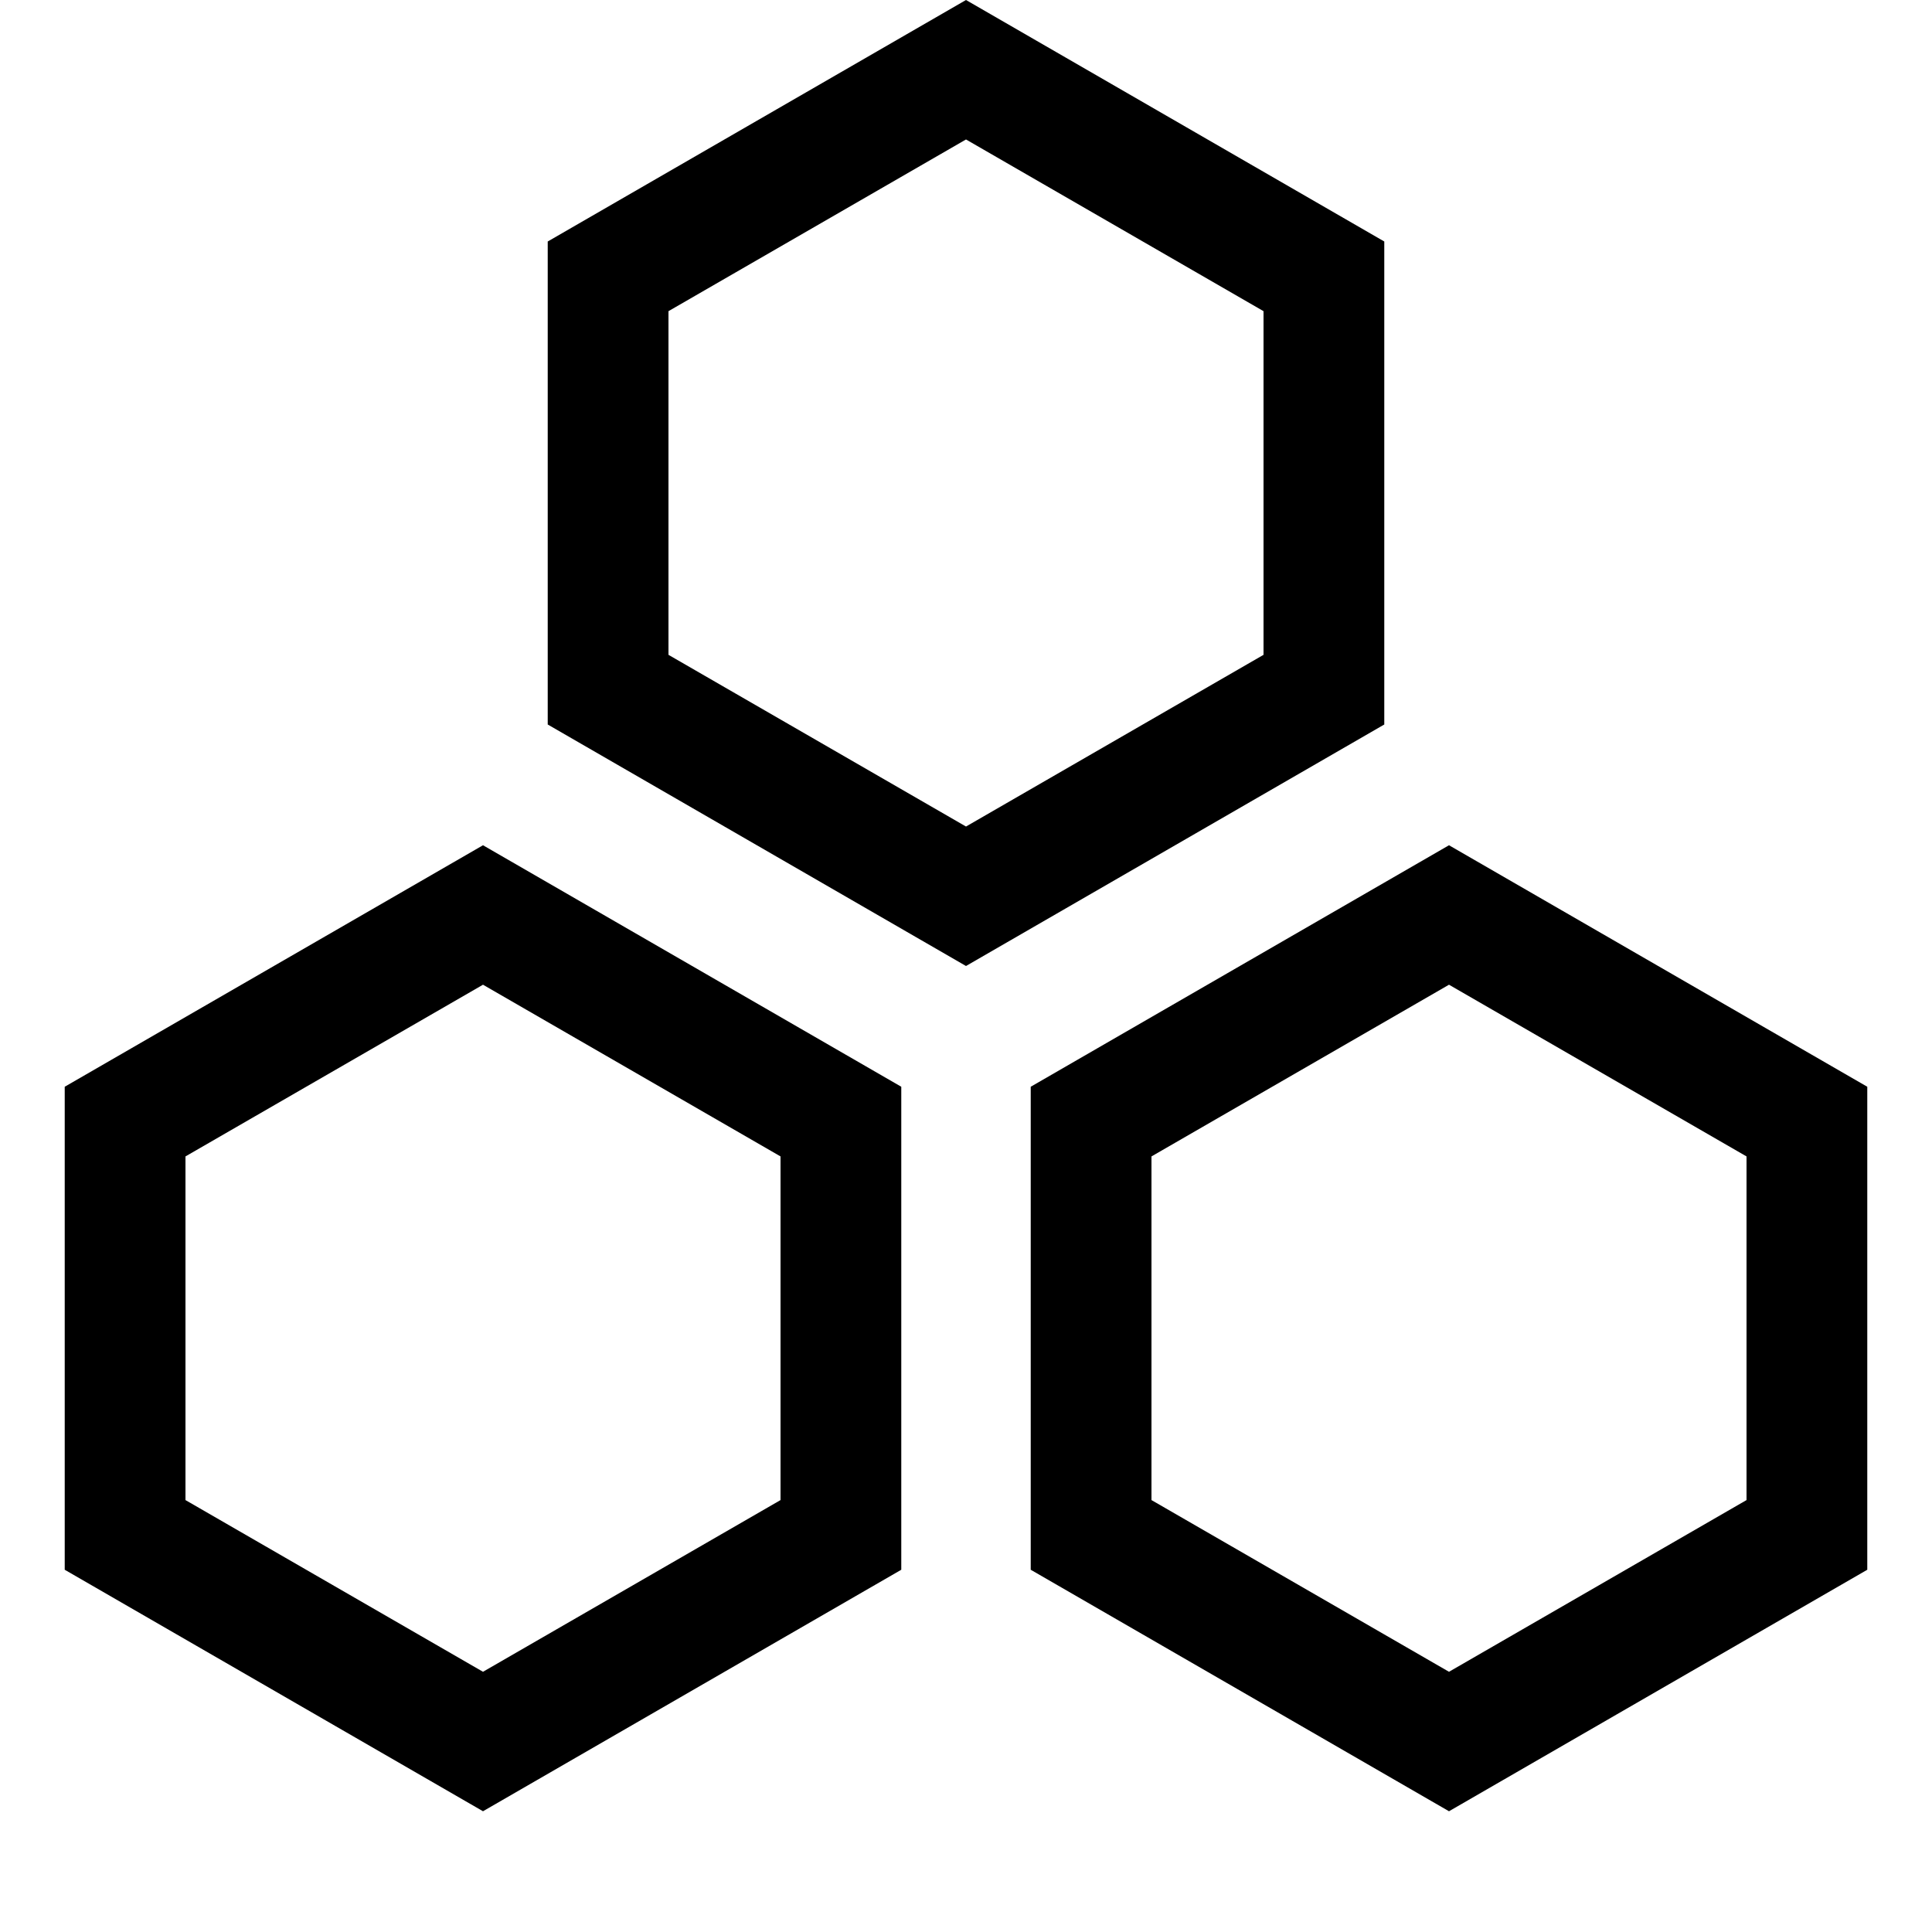 <svg width="16" height="16" viewBox="0 0 16 16" fill="none" xmlns="http://www.w3.org/2000/svg">
<path d="M8 1.155L10.464 2.577V5.423L8 6.845L5.536 5.423V2.577L8 1.155ZM11.464 2L8 0L4.536 2V6L8 8L11.464 6V2ZM4 8.155L6.464 9.577V12.423L4 13.845L1.536 12.423V9.577L4 8.155ZM7.464 9L4 7L0.536 9V13L4 15L7.464 13V9ZM9.536 9.577V12.423L12 13.845L14.464 12.423V9.577L12 8.155L9.536 9.577ZM12 7L15.464 9V13L12 15L8.536 13V9L12 7Z" fill="black"/>
</svg>
